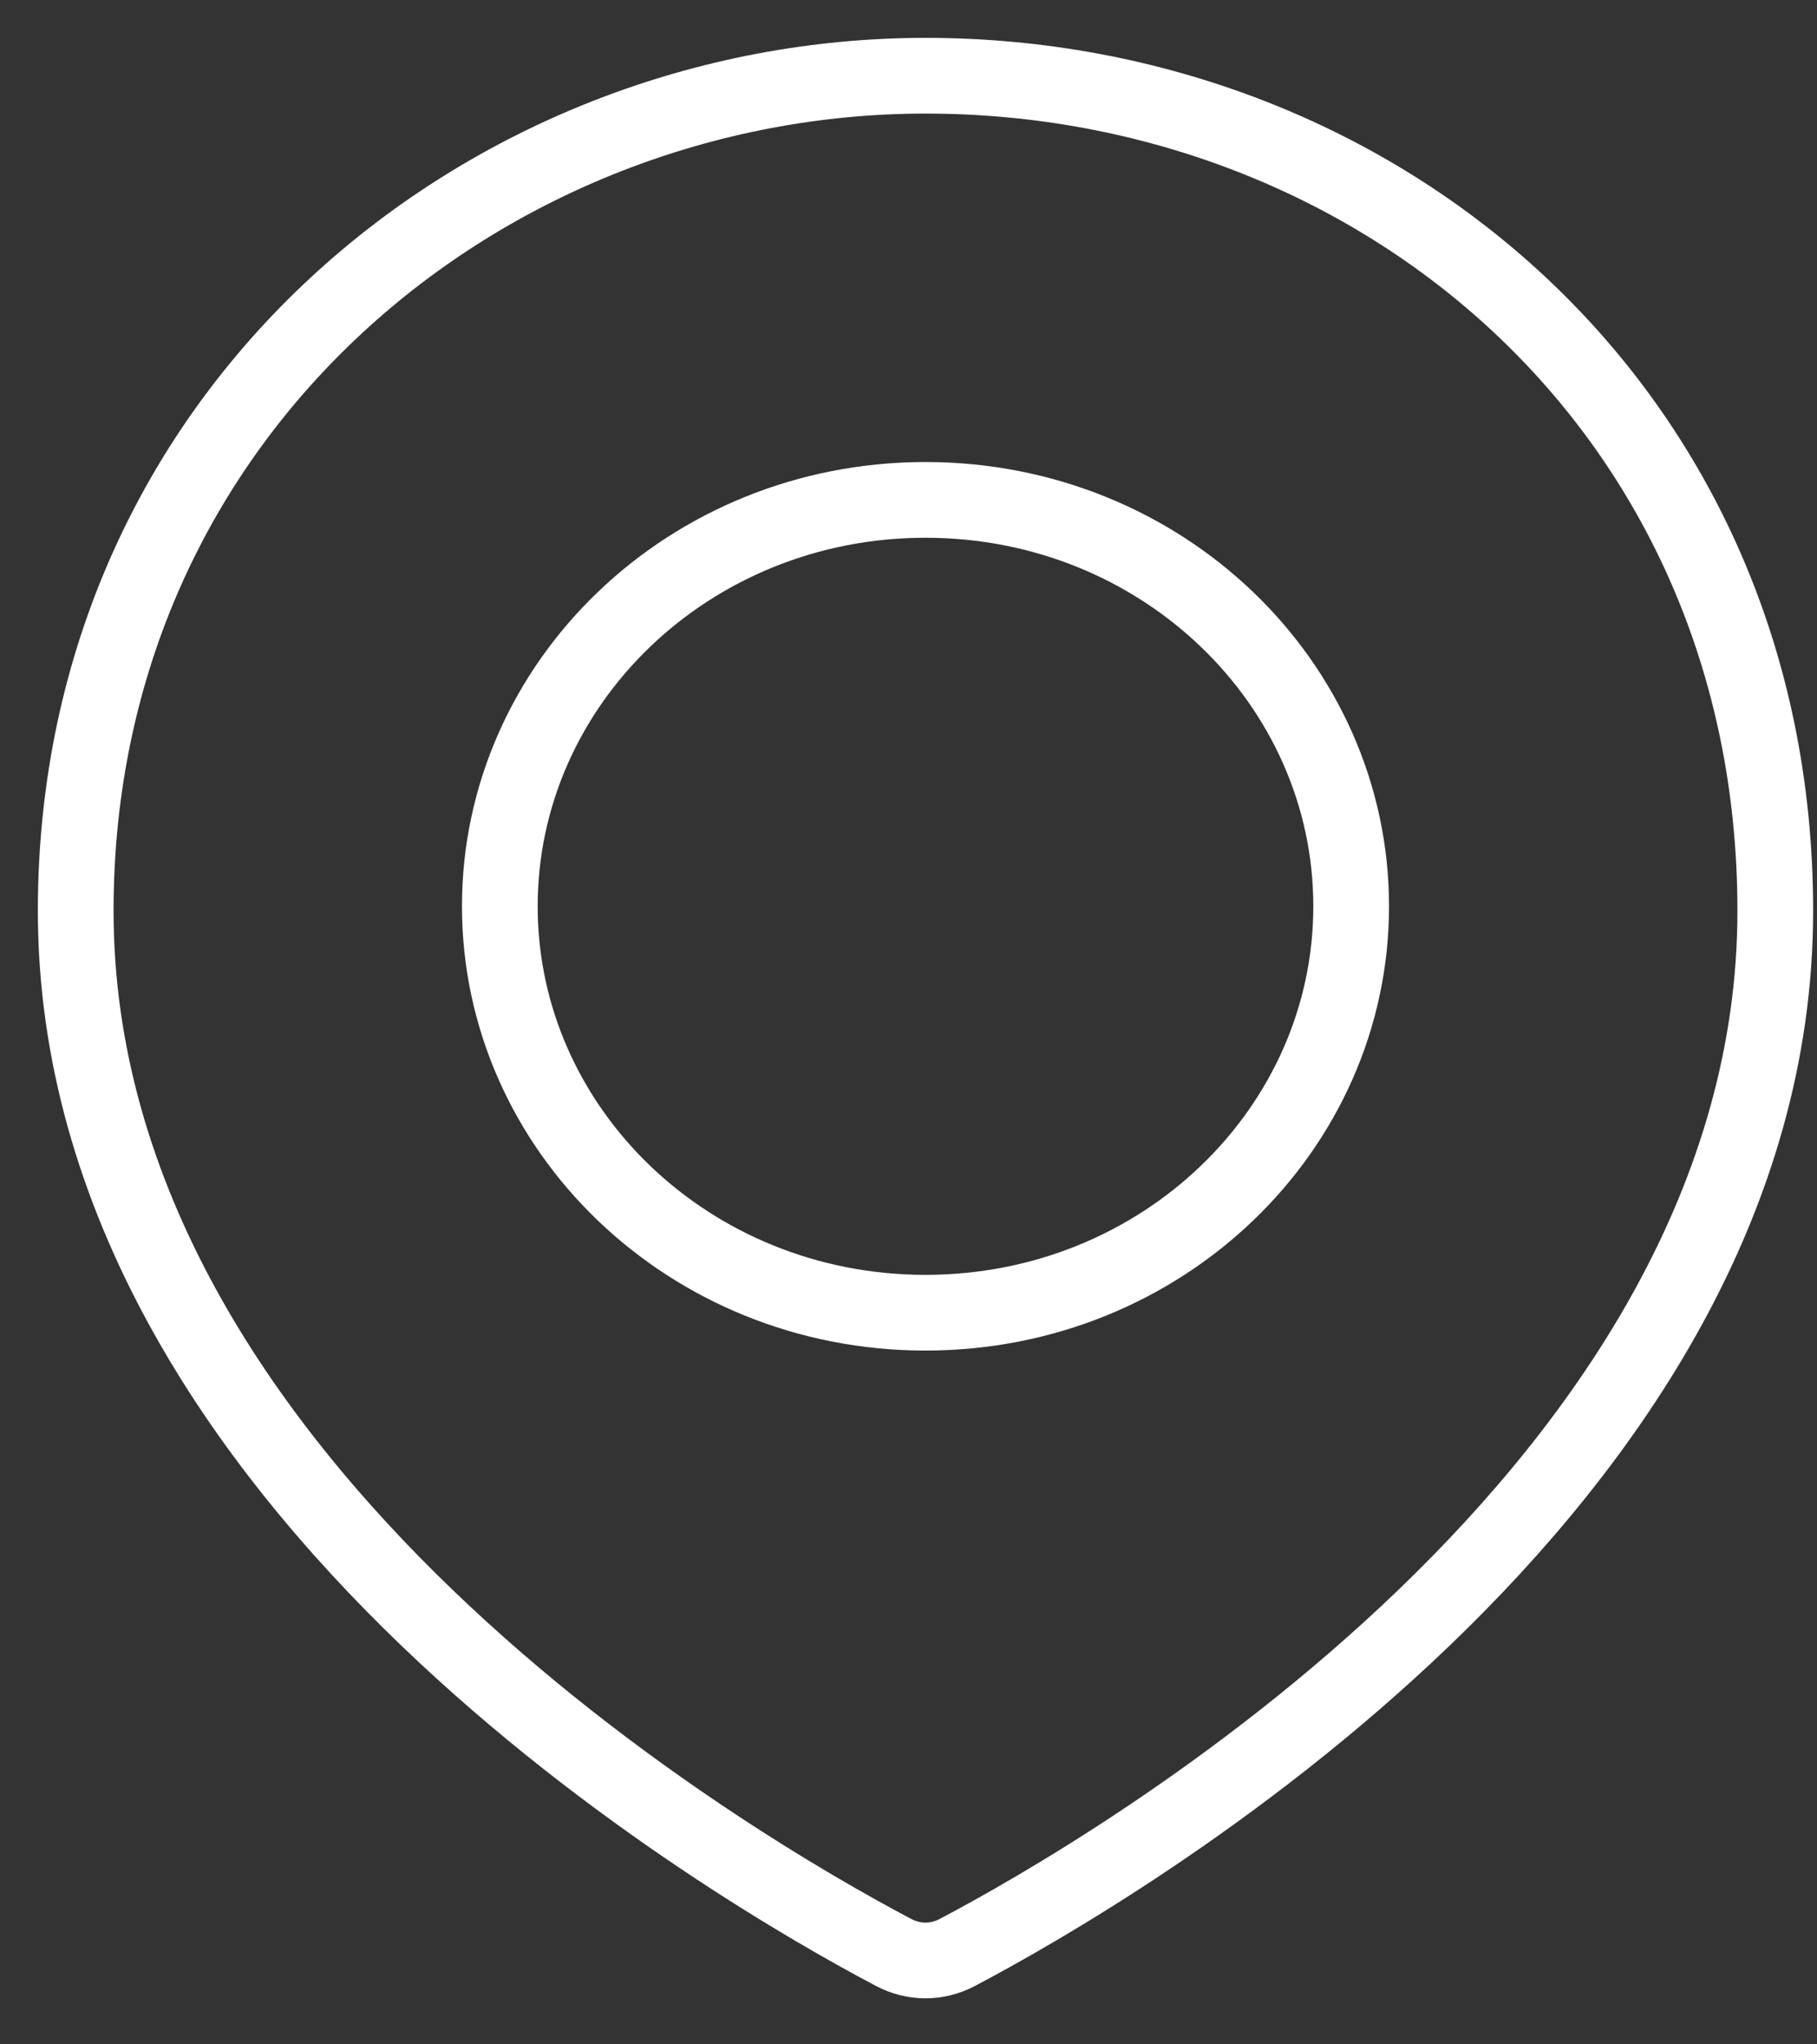 <svg width="24" height="27" viewBox="0 0 24 27" fill="none" xmlns="http://www.w3.org/2000/svg">
<rect x="0" y="0" width="24" height="27" fill="#333333" stroke="none"/>
<path d="M23.449 12.029C23.449 19.654 14.68 24.714 12.643 25.787C12.377 25.927 12.072 25.927 11.805 25.787C9.769 24.714 1 19.654 1 12.029C1 5.412 6.439 1 12.225 1C18.211 1 23.449 5.412 23.449 12.029Z" stroke="white"/>
<path d="M17.847 11.969C17.847 14.914 15.35 17.337 12.224 17.337C9.099 17.337 6.602 14.914 6.602 11.969C6.602 9.025 9.099 6.602 12.224 6.602C15.35 6.602 17.847 9.025 17.847 11.969Z" stroke="white"/>
</svg>
